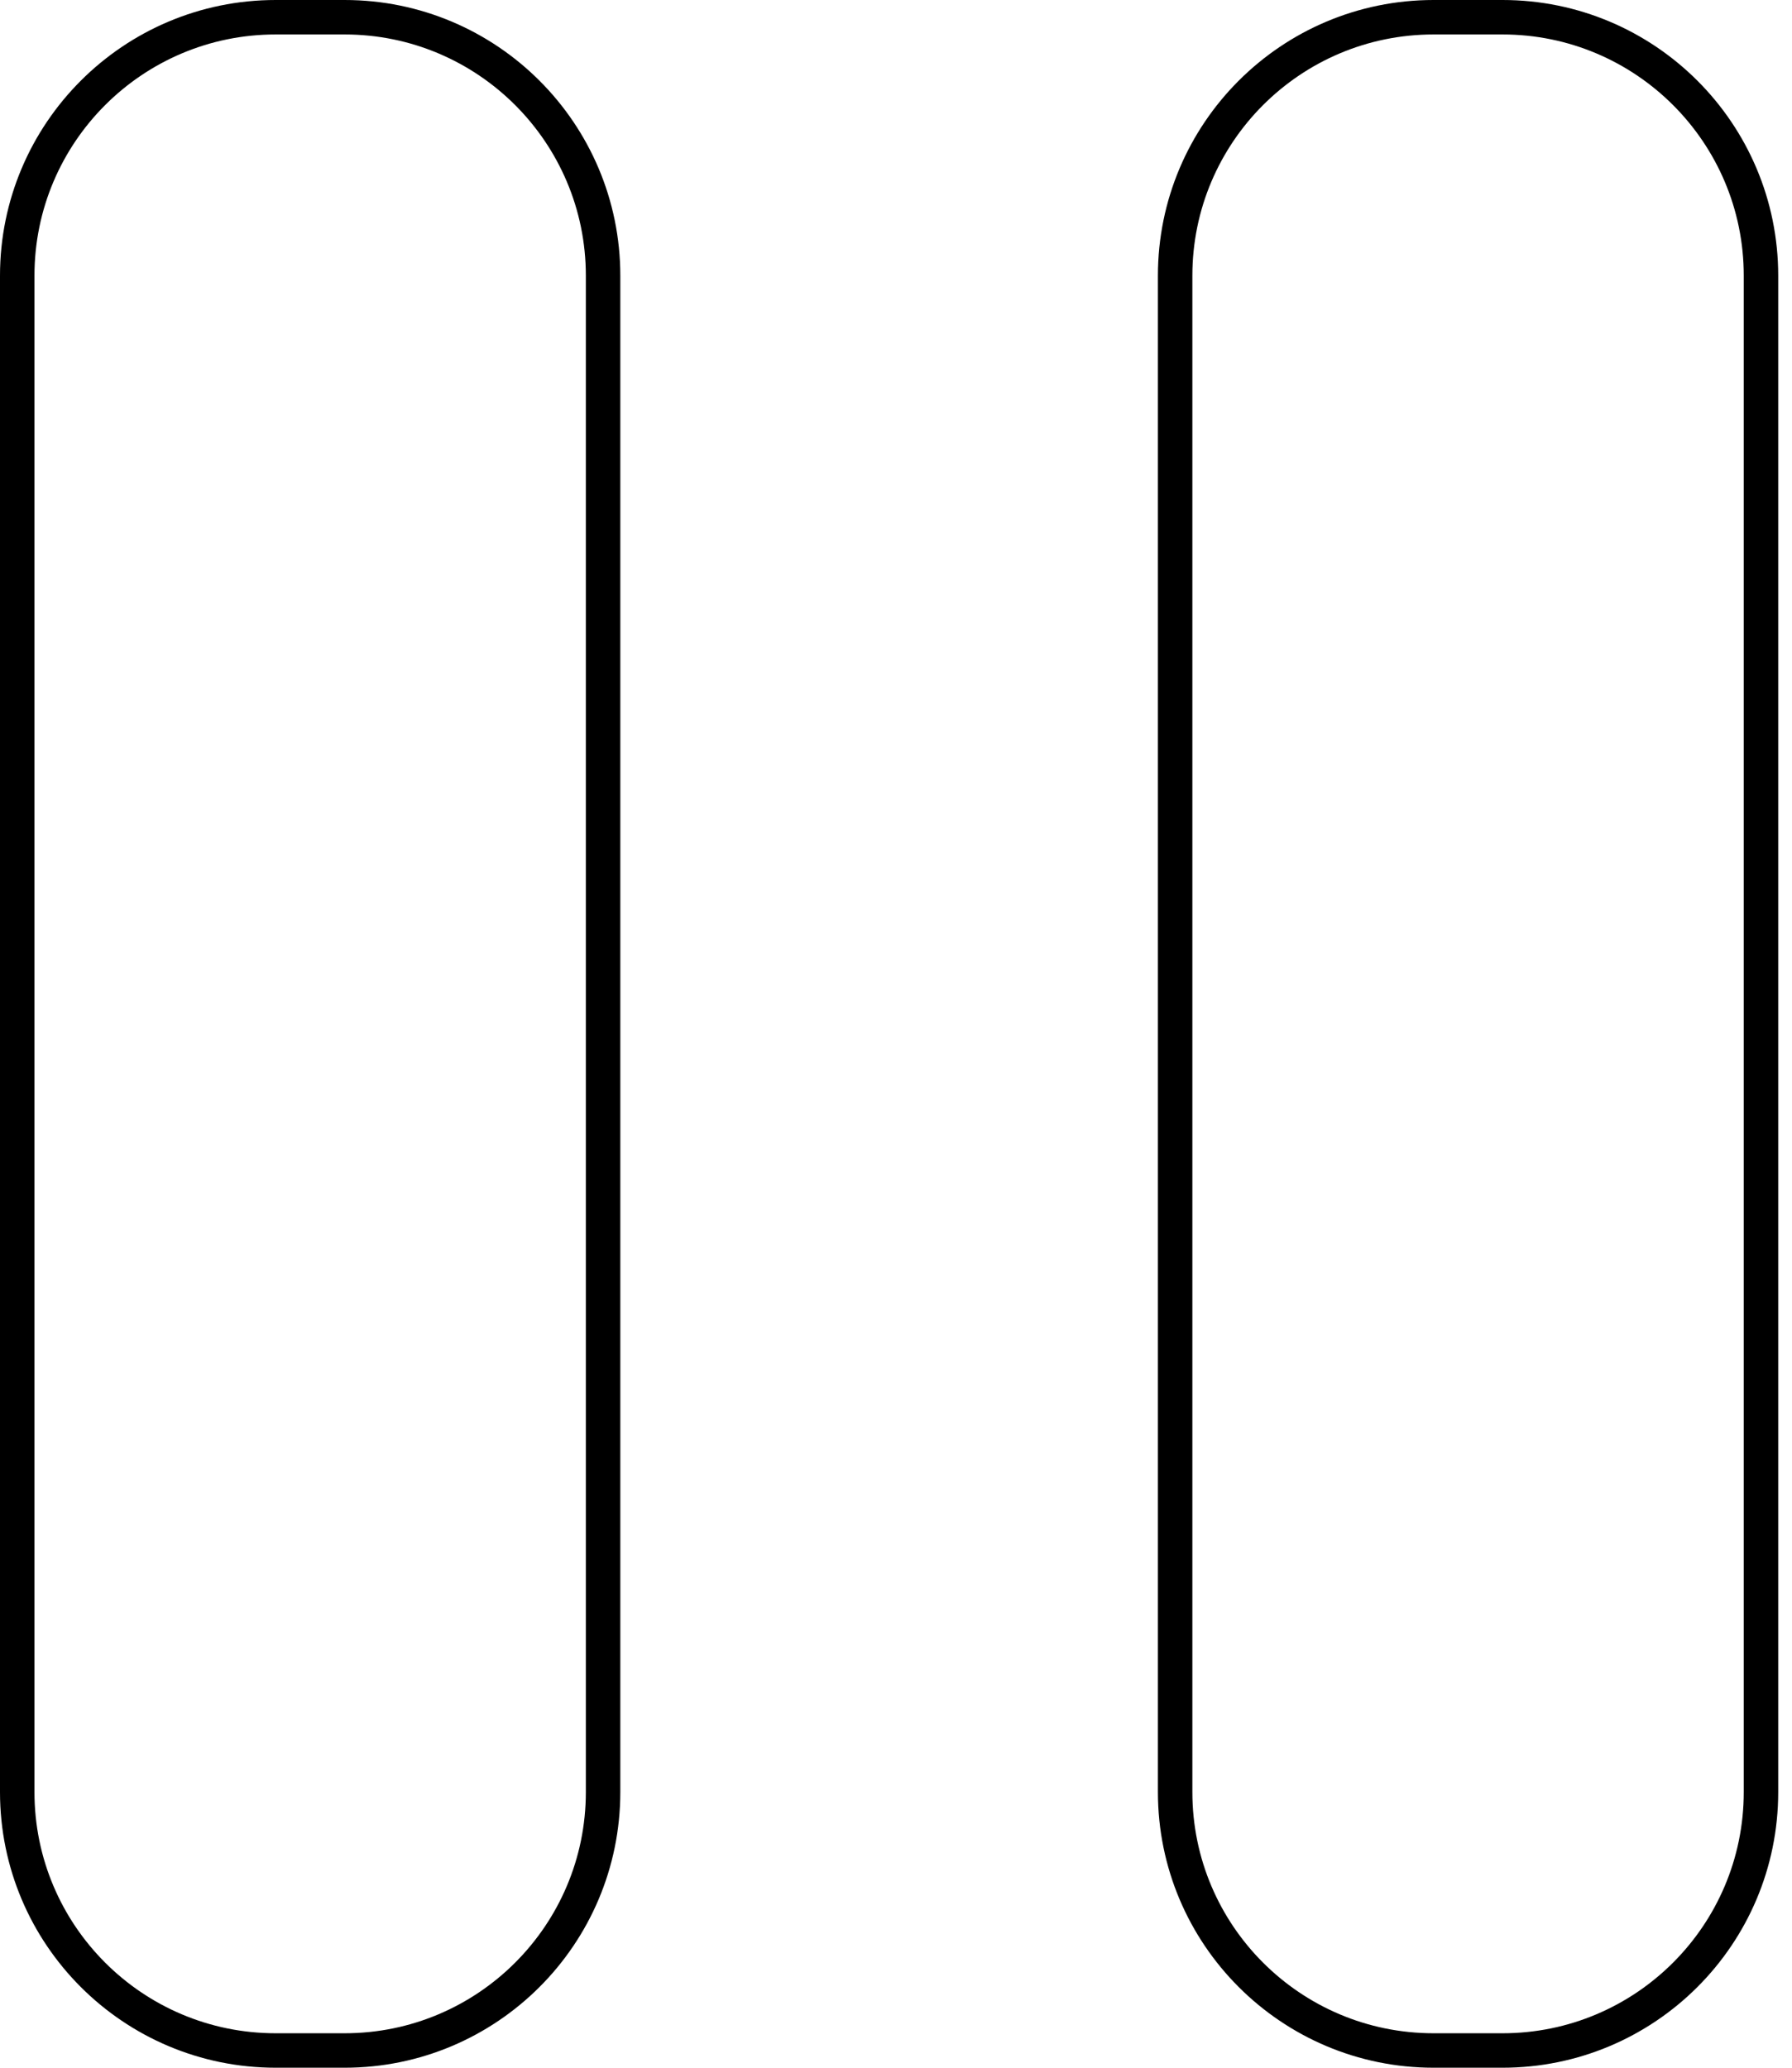 <svg width="26" height="30" viewBox="0 0 26 30" fill="none" xmlns="http://www.w3.org/2000/svg">
<path d="M4 0.25H5C7.071 0.25 8.75 1.929 8.75 4V26C8.75 28.071 7.071 29.75 5 29.75H4C1.929 29.75 0.25 28.071 0.25 26V4C0.25 1.929 1.929 0.25 4 0.25ZM20.8 0.25H21.8C23.871 0.25 25.55 1.929 25.55 4V26C25.55 28.071 23.871 29.75 21.8 29.75H20.8C18.729 29.75 17.05 28.071 17.05 26V4C17.05 1.929 18.729 0.25 20.8 0.25Z" stroke="black" stroke-width="0.5"/>
</svg>
